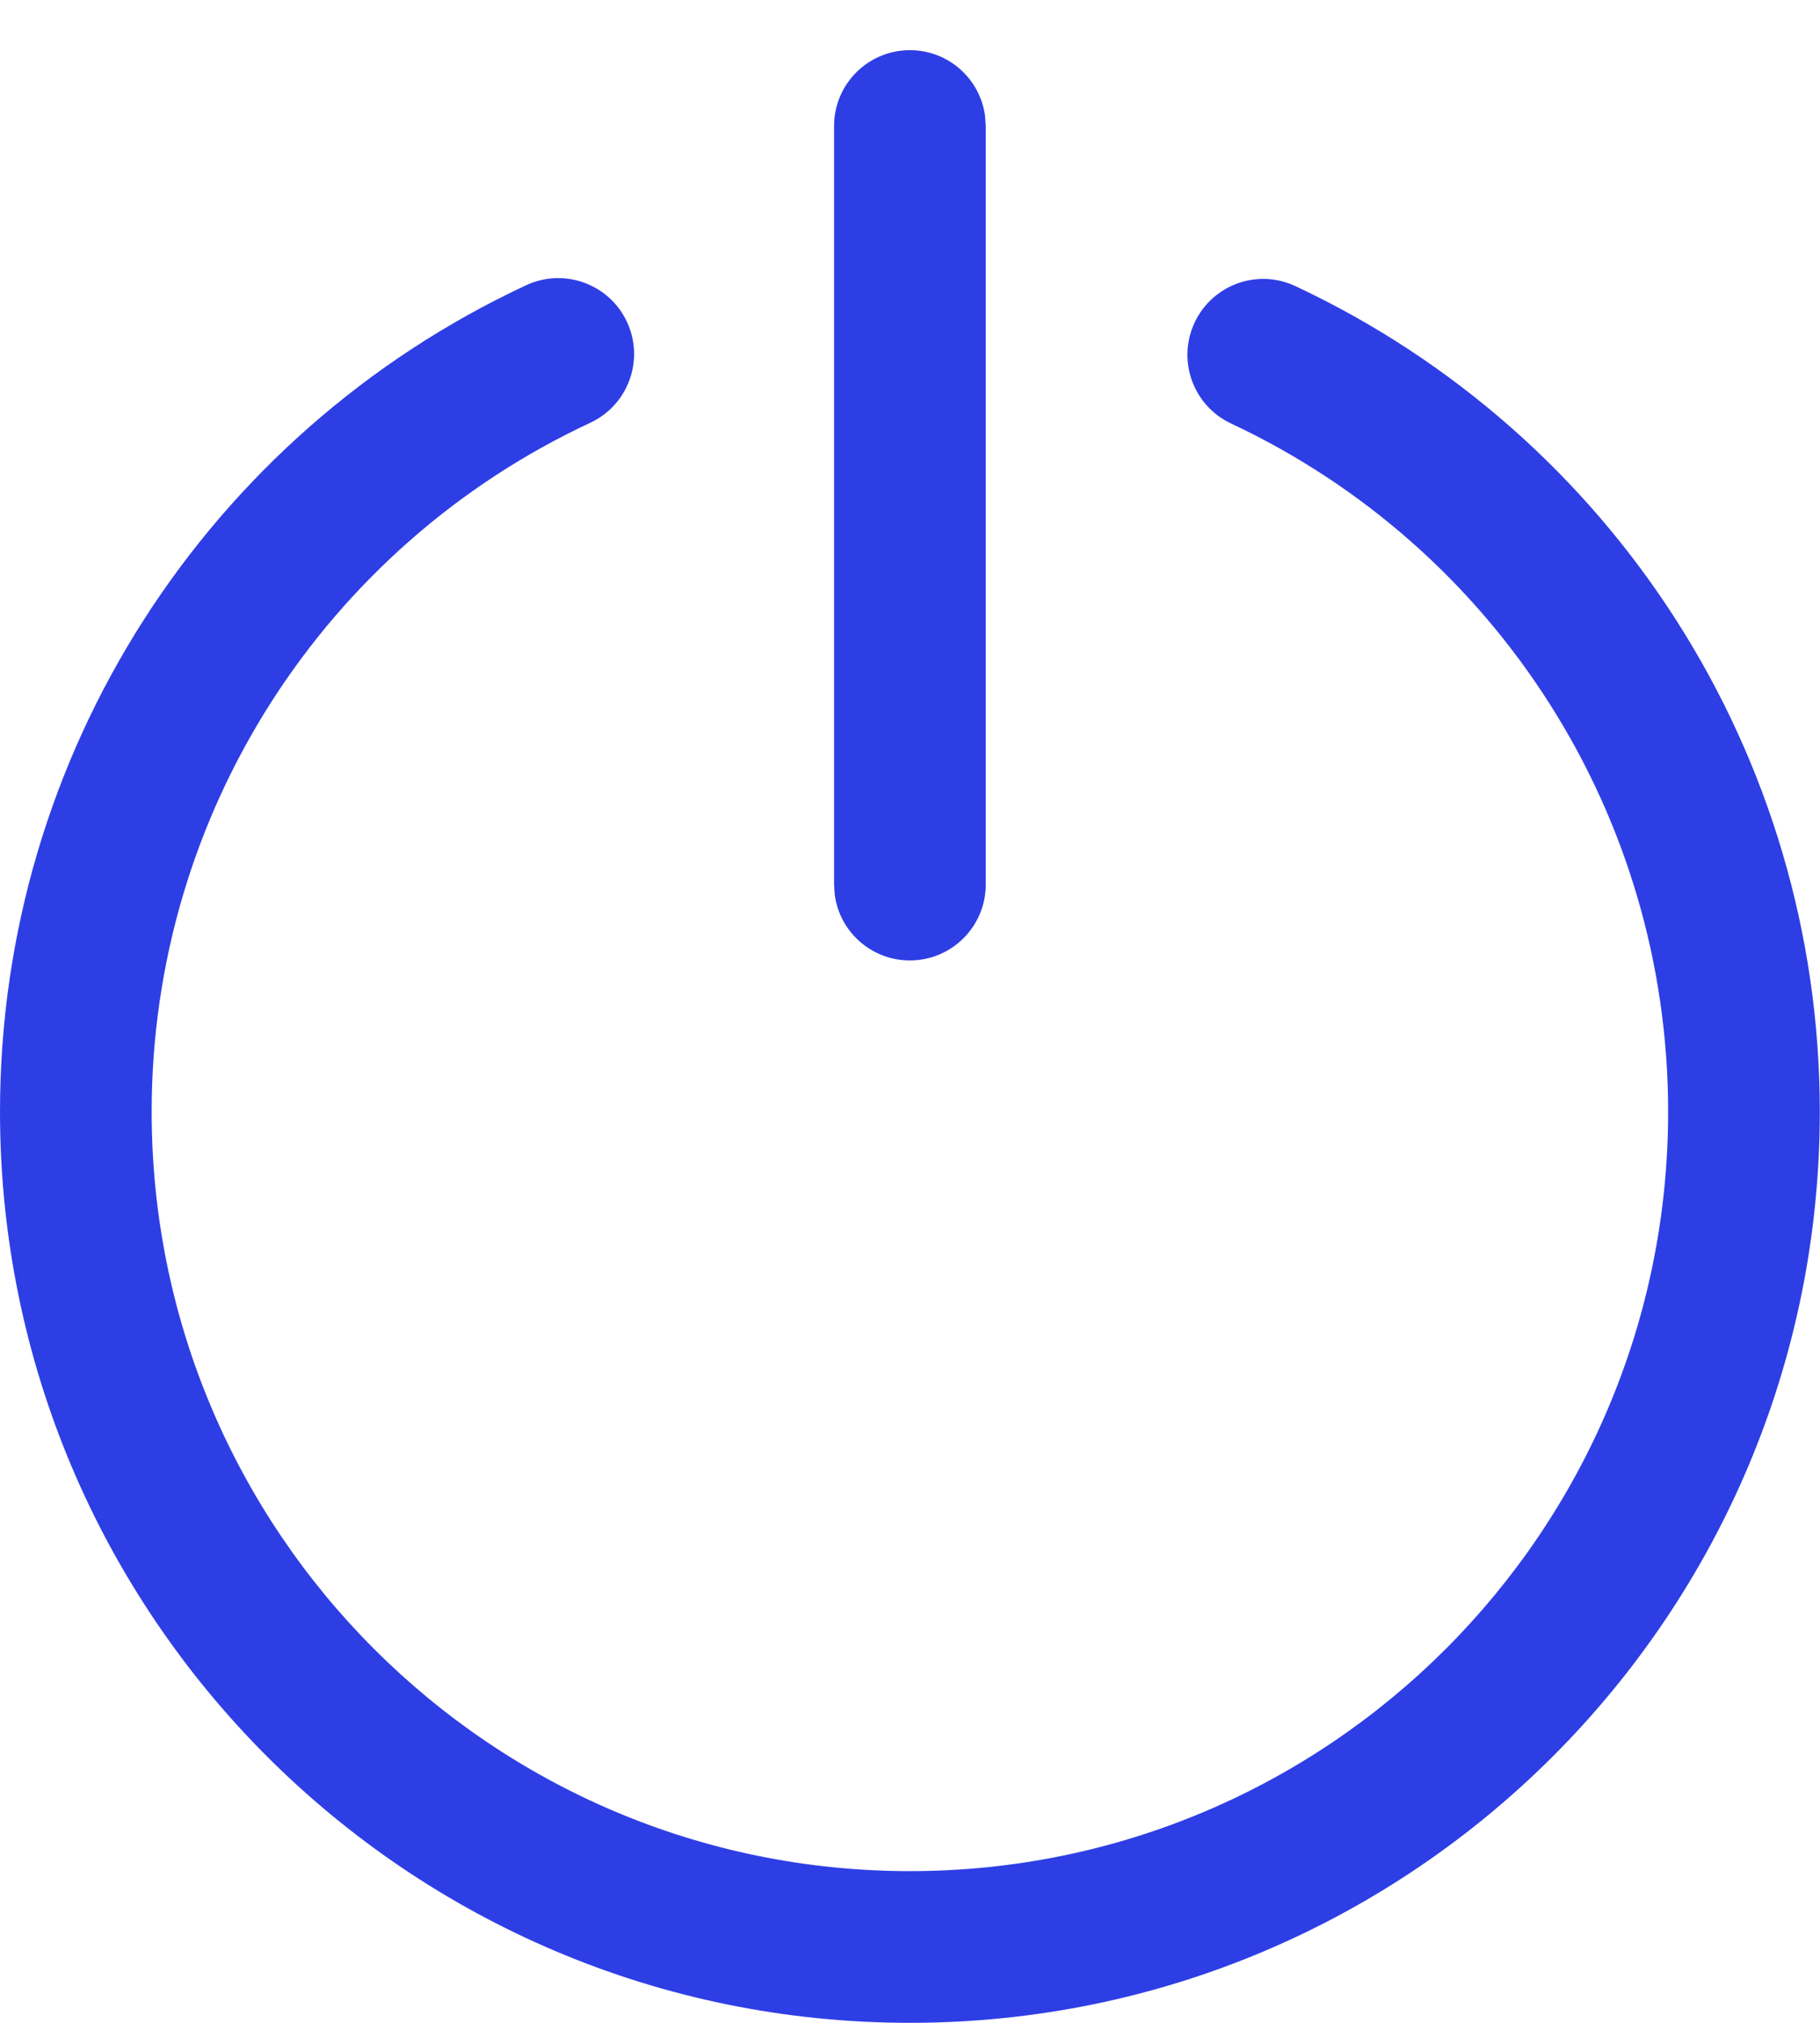 <svg width="18" height="20" viewBox="0 0 18 20" fill="none" xmlns="http://www.w3.org/2000/svg">
<path d="M5.204 2.82C5.58 2.645 6.026 2.808 6.201 3.183C6.376 3.559 6.213 4.005 5.838 4.18C3.214 5.403 1.5 8.041 1.5 10.991C1.5 15.138 4.858 18.5 8.999 18.5C13.14 18.5 16.498 15.138 16.498 10.991C16.498 8.047 14.791 5.414 12.175 4.187C11.8 4.011 11.639 3.564 11.815 3.189C11.991 2.814 12.437 2.653 12.812 2.829C15.95 4.3 17.998 7.46 17.998 10.991C17.998 15.966 13.969 20 8.999 20C4.029 20 0 15.966 0 10.991C0 7.453 2.056 4.288 5.204 2.82ZM8.999 0.496C9.379 0.496 9.692 0.778 9.742 1.144L9.749 1.246V8.746C9.749 9.16 9.413 9.496 8.999 9.496C8.619 9.496 8.305 9.214 8.256 8.848L8.249 8.746V1.246C8.249 0.832 8.585 0.496 8.999 0.496Z" fill="#2E3EE5"/>
</svg>
